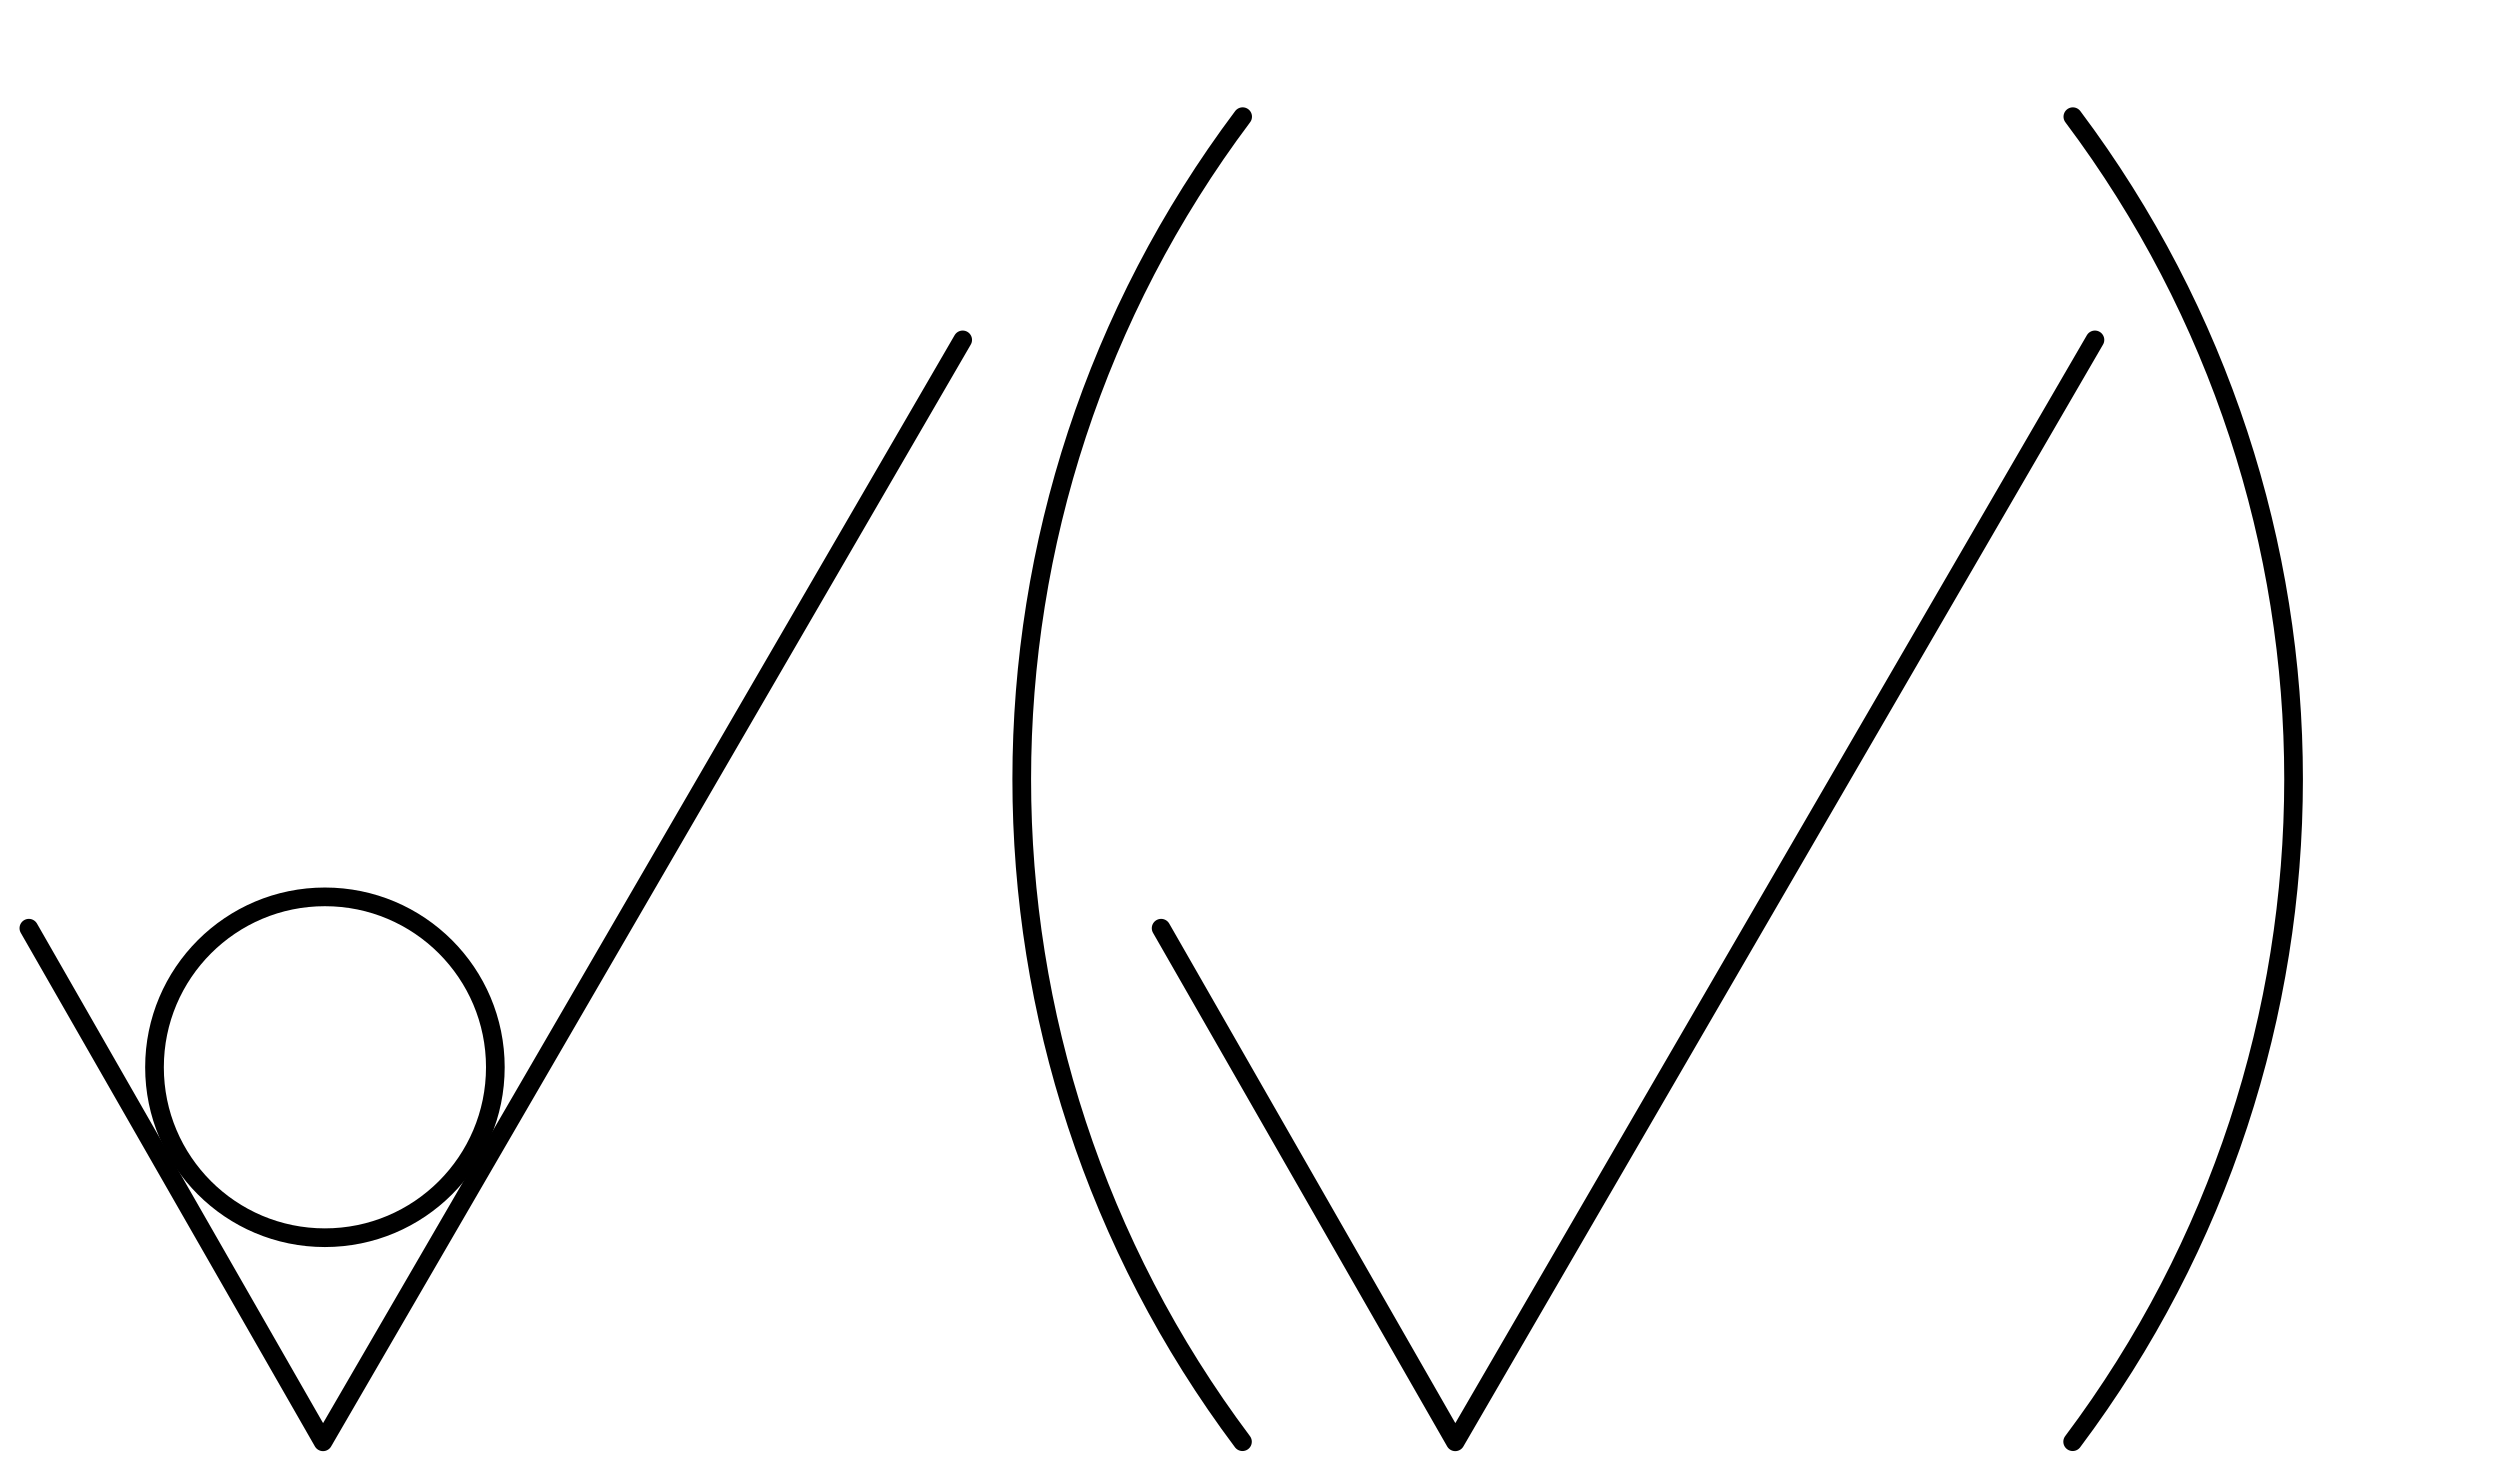 <svg xmlns="http://www.w3.org/2000/svg" xmlns:svg="http://www.w3.org/2000/svg" id="svg2" width="34mm" height="20mm" version="1.1" viewBox="0 0 120.472 70.866"><title id="title4147">Parallelism</title><defs id="defs4"><marker id="Arrow1Sstart" orient="auto" refX="0" refY="0" style="overflow:visible"><path id="path1142" d="M 0,0 5,-5 -12.5,0 5,5 Z" transform="matrix(0.2,0,0,0.2,1.2,0)" style="fill:#000;fill-opacity:1;fill-rule:evenodd;stroke:#000;stroke-width:1pt;stroke-opacity:1"/></marker><marker id="marker1110" orient="auto" refX="0" refY="0" style="overflow:visible"><path id="path1108" d="M 5.77,0 -2.88,5 V -5 Z" transform="scale(-0.8)" style="fill:#000;fill-opacity:1;fill-rule:evenodd;stroke:#000;stroke-width:1pt;stroke-opacity:1"/></marker><marker id="TriangleInL" orient="auto" refX="0" refY="0" style="overflow:visible"><path id="path957" d="M 5.77,0 -2.88,5 V -5 Z" transform="scale(-0.8)" style="fill:#000;fill-opacity:1;fill-rule:evenodd;stroke:#000;stroke-width:1pt;stroke-opacity:1"/></marker><marker id="Arrow1Sstart-2" orient="auto" refX="0" refY="0" style="overflow:visible"><path id="path1142-6" d="M 0,0 5,-5 -12.5,0 5,5 Z" transform="matrix(0.2,0,0,0.2,1.2,0)" style="fill:#000;fill-opacity:1;fill-rule:evenodd;stroke:#000;stroke-width:1pt;stroke-opacity:1"/></marker></defs><g id="layer2" transform="translate(0,46.063)"><circle id="path844" cx="3.53" cy="-5.714" r="0" style="fill:#000;stroke:none"/><circle id="path846" cx="3.758" cy="-5.372" r="0" style="fill:#000;stroke:none"/><circle id="path848" cx="3.872" cy="-5.144" r="0" style="fill:#000;stroke:none"/><path id="path5127" d="m 23.87,5.368 c 0,-4.535 -3.677,-8.212 -8.212,-8.212 -4.535,-2.13e-4 -8.212,3.676 -8.213,8.212 -4.5e-4,4.535 3.676,8.213 8.211,8.213 4.535,6.5e-4 8.213,-3.675 8.214,-8.211" style="fill:none;stroke:#000;stroke-width:.9;stroke-linecap:round;stroke-linejoin:round;stroke-miterlimit:10;stroke-dasharray:none;stroke-opacity:1"/><path id="path5125" d="M 1.391,-1.334 15.566,23.416 46.391,-29.684" style="fill:none;stroke:#000;stroke-width:.9;stroke-linecap:round;stroke-linejoin:round;stroke-miterlimit:10;stroke-dasharray:none;stroke-opacity:1"/><path id="path5125-4" d="M 55.953,-1.334 70.128,23.416 100.953,-29.684" style="fill:none;stroke:#000;stroke-width:.9;stroke-linecap:round;stroke-linejoin:round;stroke-miterlimit:10;stroke-dasharray:none;stroke-opacity:1"/><path id="path5133" d="M 59.882,-40.441 C 45.691,-21.524 45.688,4.489 59.873,23.411" style="fill:none;stroke:#000;stroke-width:.9;stroke-linecap:round;stroke-linejoin:round;stroke-miterlimit:10;stroke-dasharray:none;stroke-opacity:1"/><path id="path5133-5" d="m 99.879,23.411 c 14.191,-18.917 14.195,-44.93 0.009,-63.851" style="fill:none;stroke:#000;stroke-width:.9;stroke-linecap:round;stroke-linejoin:round;stroke-miterlimit:10;stroke-dasharray:none;stroke-opacity:1"/></g></svg>